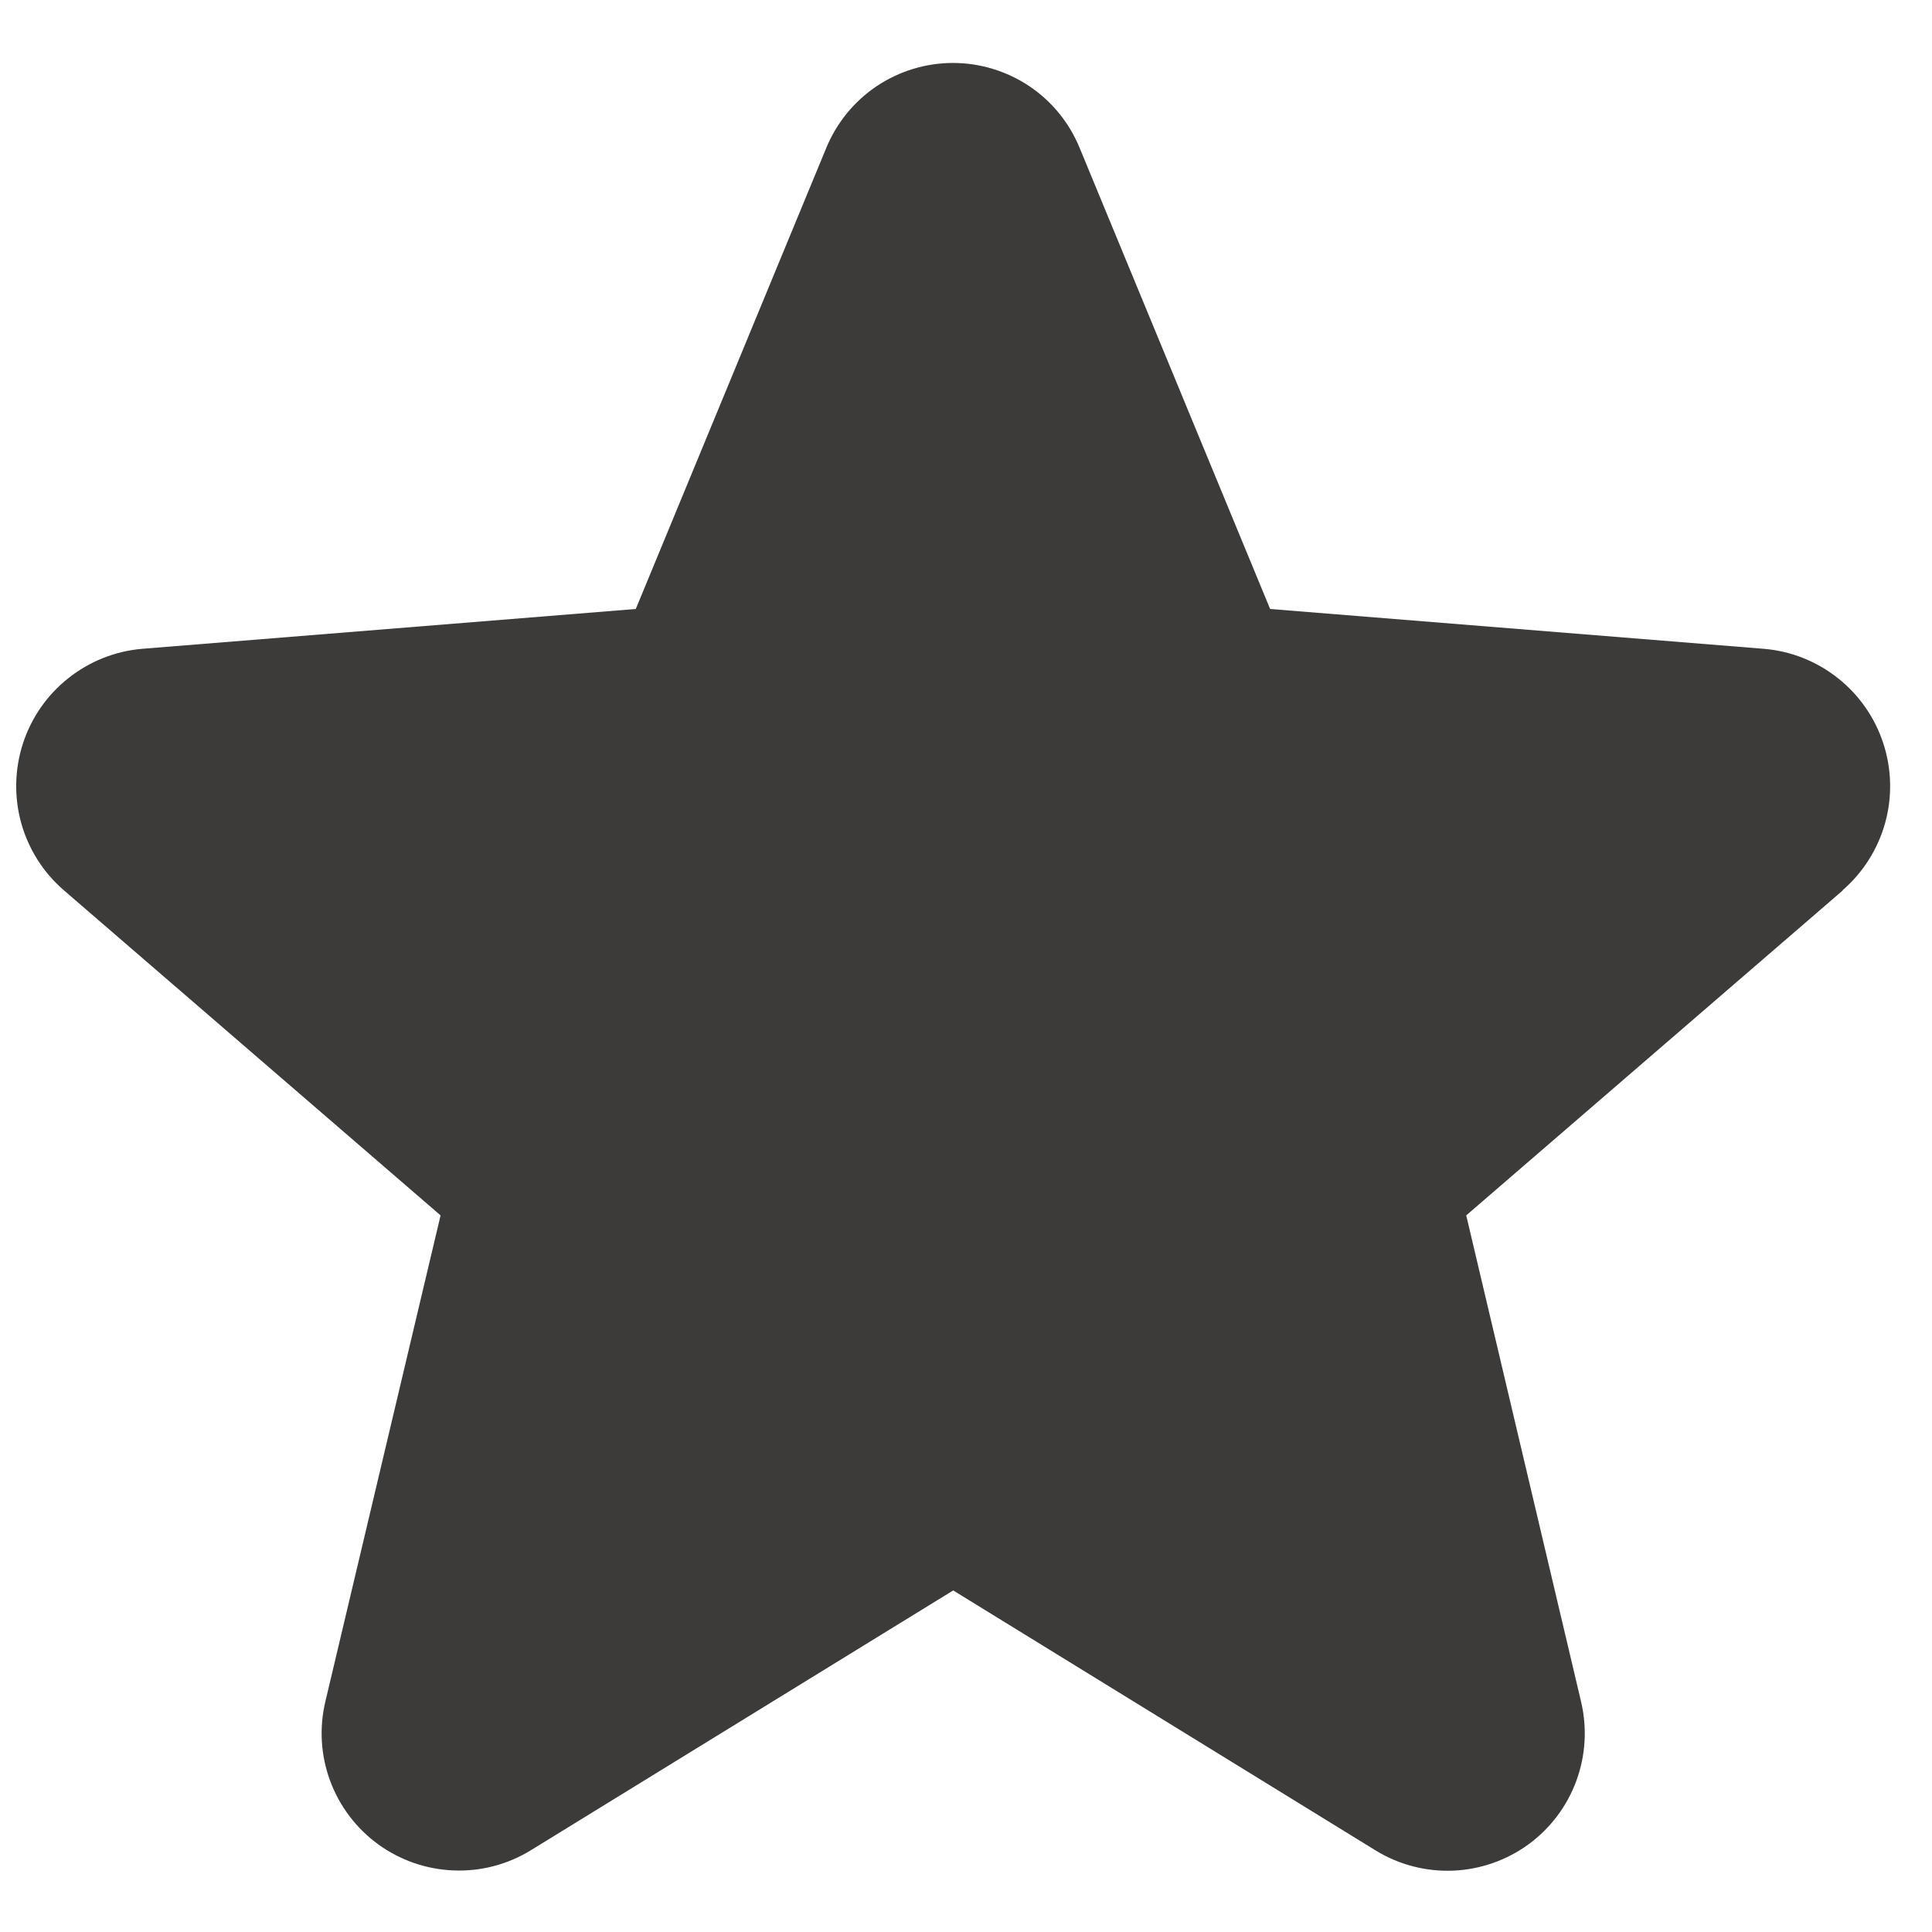 <svg width="24" height="24" viewBox="0 0 24 24" fill="none" xmlns="http://www.w3.org/2000/svg">
<path d="M22.893 11.06L18.214 15.098L19.64 21.136C19.718 21.464 19.698 21.808 19.581 22.124C19.465 22.44 19.257 22.715 18.985 22.913C18.712 23.111 18.387 23.224 18.05 23.238C17.713 23.251 17.38 23.165 17.092 22.989L11.841 19.757L6.587 22.989C6.299 23.164 5.966 23.25 5.63 23.235C5.294 23.221 4.969 23.108 4.697 22.91C4.425 22.712 4.218 22.438 4.101 22.122C3.984 21.806 3.964 21.463 4.042 21.136L5.473 15.098L0.794 11.06C0.539 10.84 0.355 10.55 0.264 10.226C0.174 9.902 0.181 9.559 0.284 9.239C0.387 8.919 0.583 8.636 0.846 8.427C1.109 8.217 1.428 8.089 1.763 8.06L7.898 7.565L10.264 1.838C10.393 1.525 10.611 1.258 10.891 1.07C11.171 0.883 11.501 0.782 11.838 0.782C12.176 0.782 12.505 0.883 12.786 1.07C13.066 1.258 13.284 1.525 13.412 1.838L15.778 7.565L21.913 8.06C22.248 8.088 22.568 8.215 22.832 8.425C23.096 8.634 23.292 8.916 23.396 9.237C23.5 9.557 23.508 9.901 23.417 10.226C23.326 10.55 23.142 10.841 22.887 11.061L22.893 11.06Z" fill="#3C3B3A"/>
</svg>
